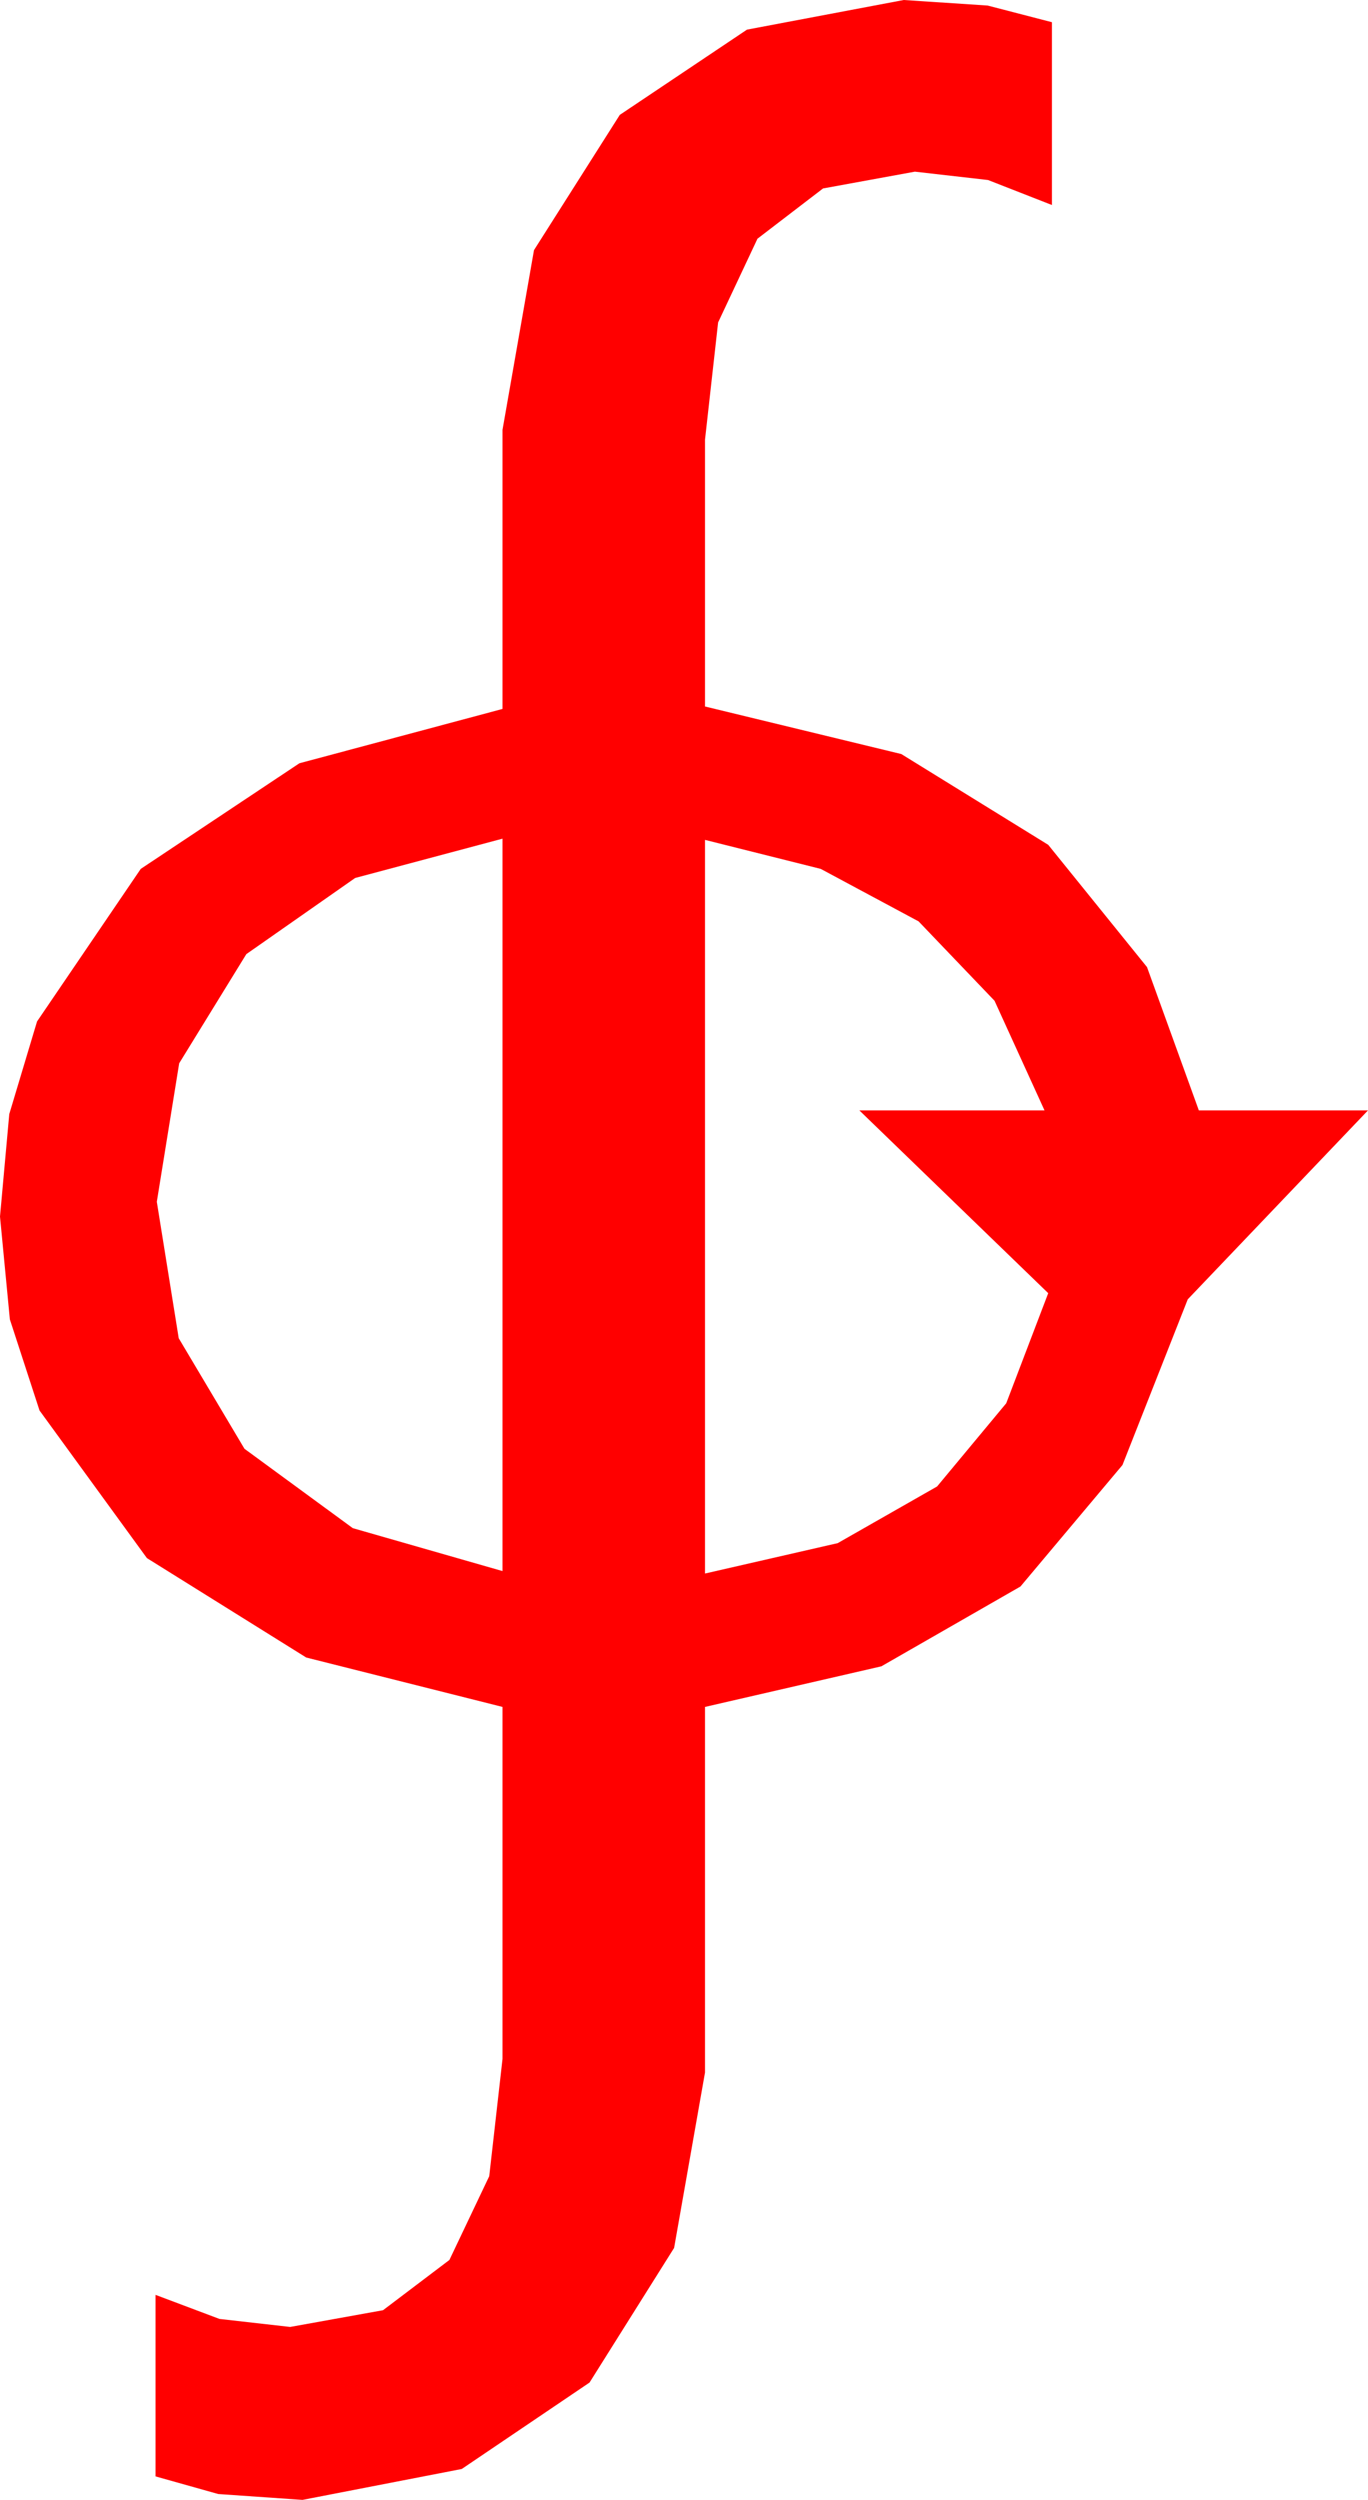<?xml version="1.0" encoding="utf-8"?>
<!DOCTYPE svg PUBLIC "-//W3C//DTD SVG 1.1//EN" "http://www.w3.org/Graphics/SVG/1.1/DTD/svg11.dtd">
<svg width="32.461" height="59.297" xmlns="http://www.w3.org/2000/svg" xmlns:xlink="http://www.w3.org/1999/xlink" xmlns:xml="http://www.w3.org/XML/1998/namespace" version="1.1">
  <g>
    <g>
      <path style="fill:#FF0000;fill-opacity:1" d="M16.729,19.922L16.729,37.324 19.878,36.603 22.236,35.259 23.877,33.285 24.873,30.674 20.391,26.338 24.785,26.338 23.599,23.738 21.797,21.855 19.475,20.61 16.729,19.922z M11.924,19.893L8.427,20.826 5.845,22.632 4.252,25.221 3.721,28.506 4.241,31.743 5.801,34.365 8.372,36.248 11.924,37.266 11.924,19.893z M21.445,0L23.437,0.132 24.961,0.527 24.961,4.863 23.445,4.27 21.709,4.072 19.53,4.47 17.974,5.662 17.04,7.648 16.729,10.43 16.729,16.758 21.387,17.886 24.873,20.039 27.217,22.939 28.447,26.338 32.461,26.338 28.184,30.82 26.635,34.75 24.214,37.632 20.914,39.525 16.729,40.488 16.729,49.16 15.996,53.32 13.989,56.514 10.957,58.564 7.178,59.297 5.178,59.158 3.691,58.74 3.691,54.434 5.208,55.005 6.885,55.195 9.089,54.798 10.664,53.606 11.609,51.619 11.924,48.838 11.924,40.488 7.266,39.316 3.486,36.958 0.938,33.457 0.234,31.296 0,28.857 0.22,26.426 0.879,24.229 3.34,20.61 7.104,18.105 11.924,16.816 11.924,10.195 12.671,5.933 14.707,2.725 17.725,0.703 21.445,0z" />
    </g>
  </g>
</svg>